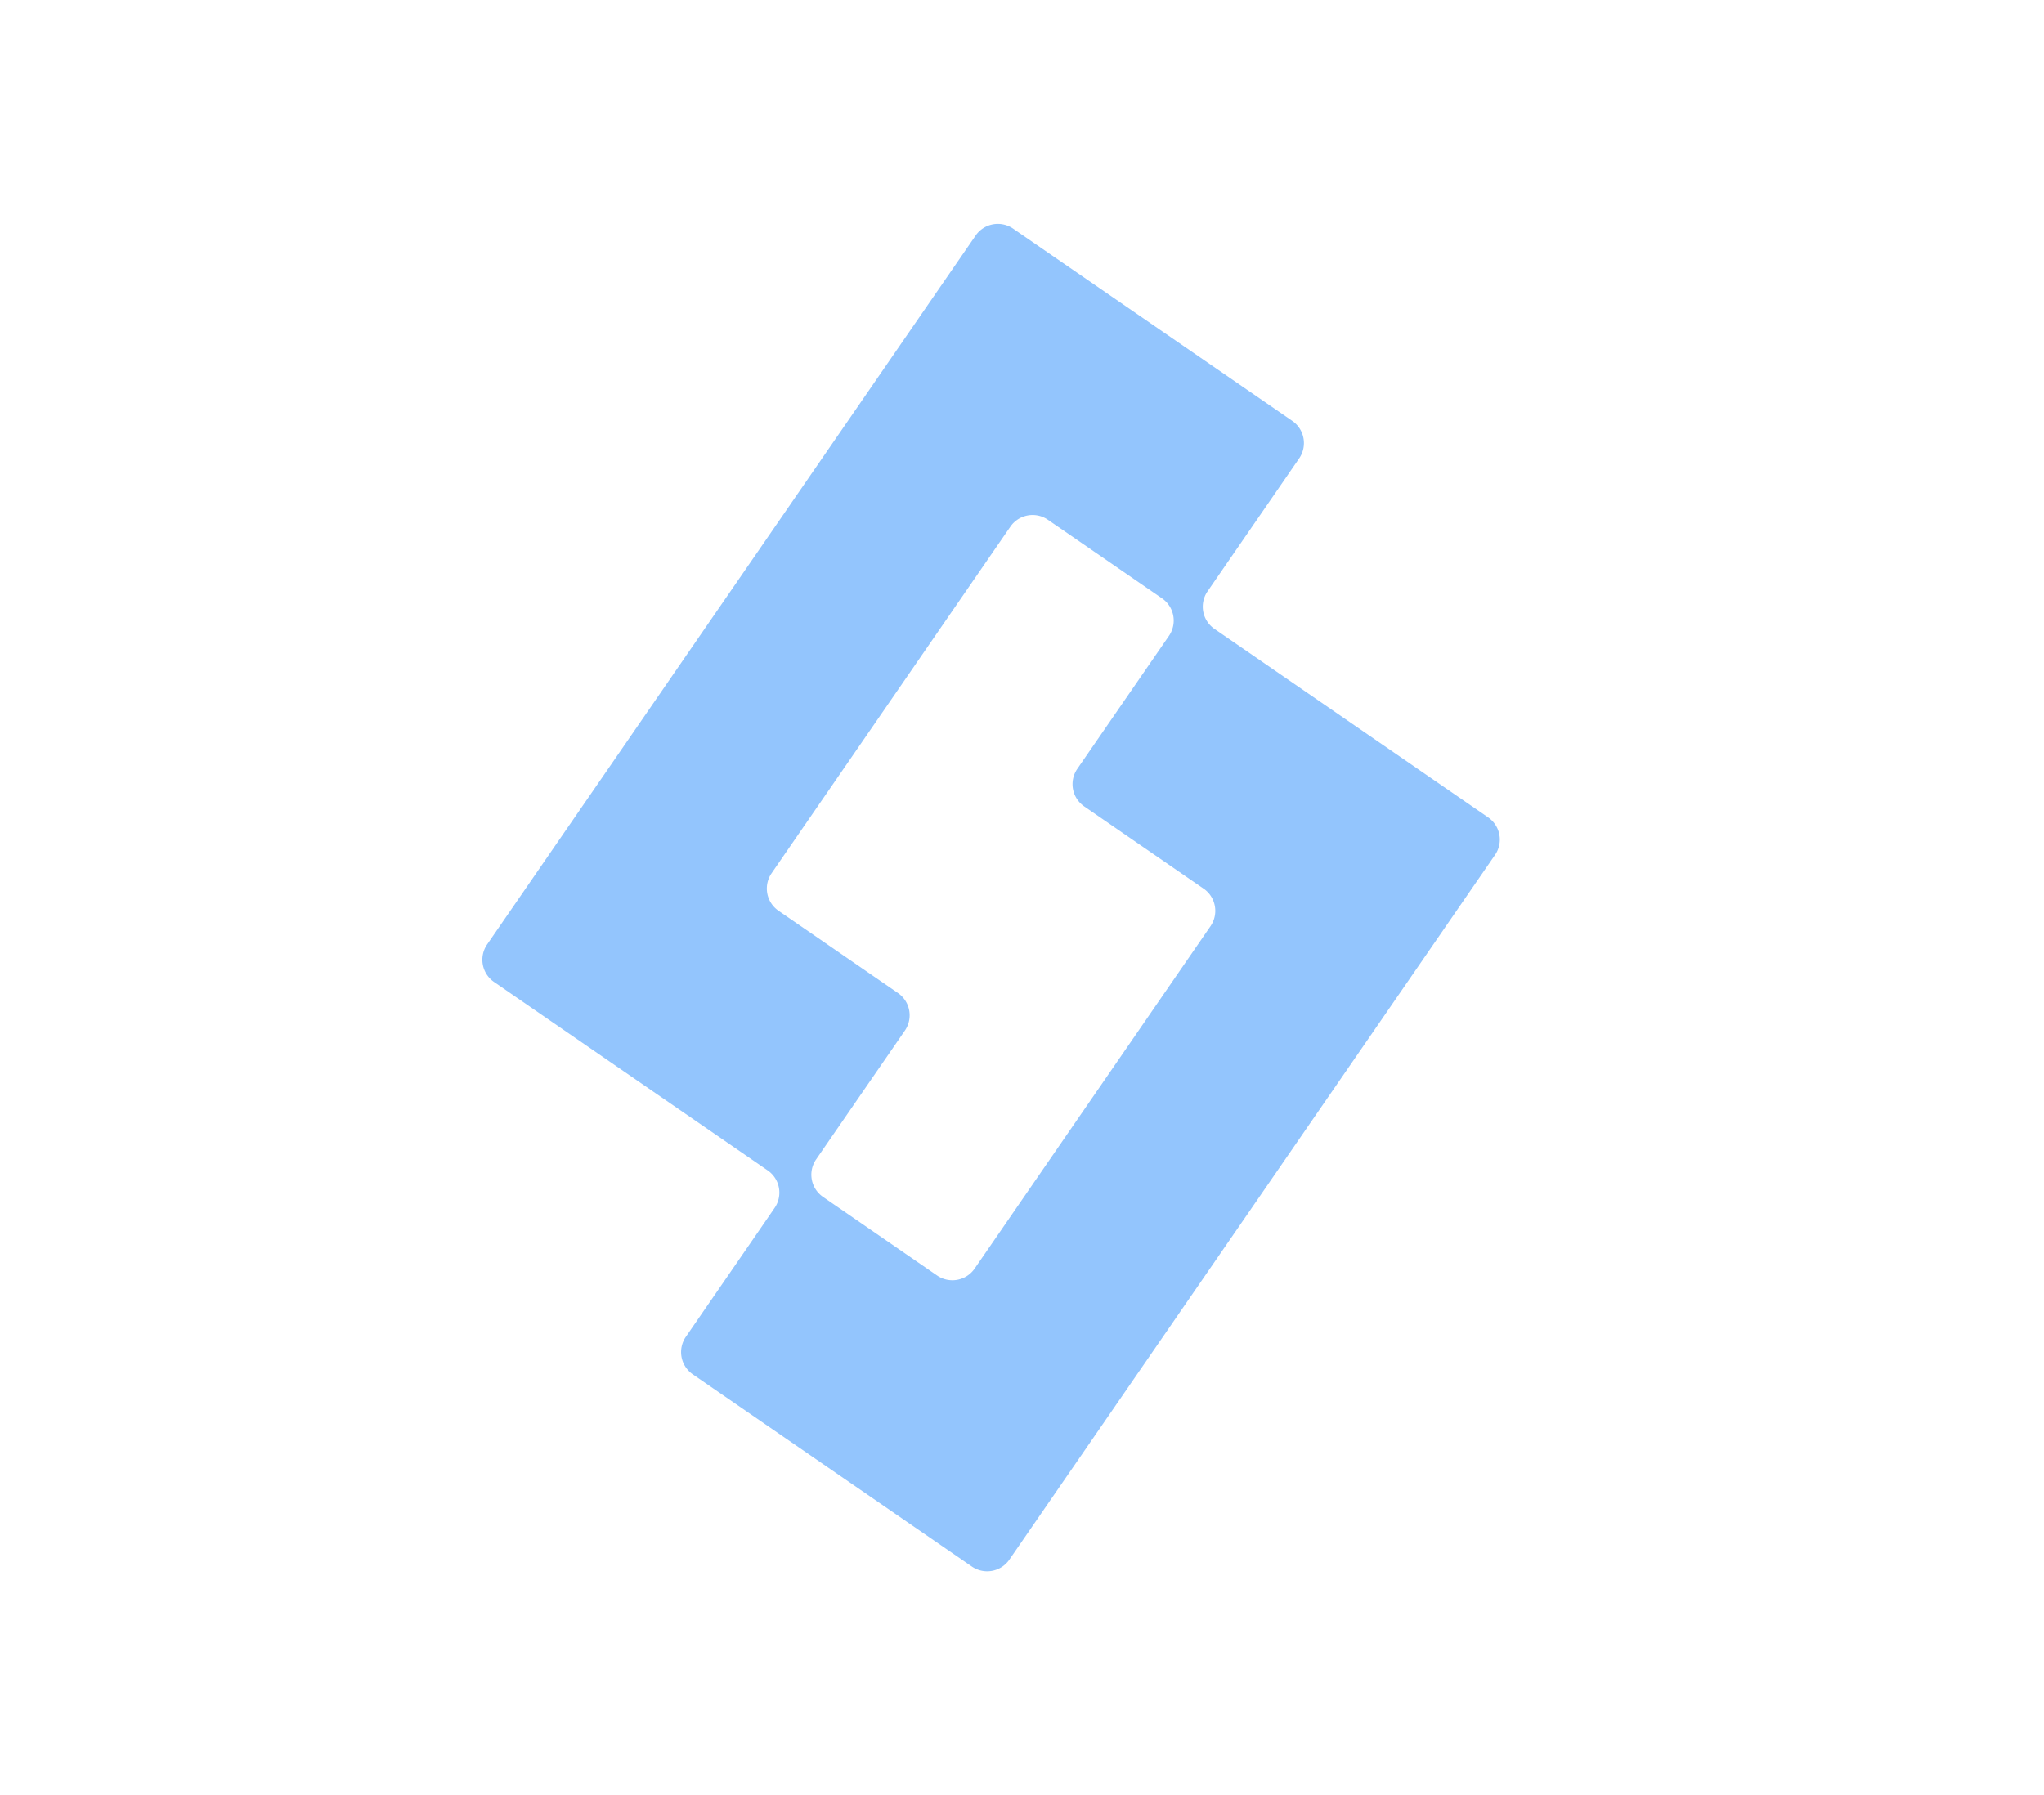 <svg id="Layer_1" data-name="Layer 1" xmlns="http://www.w3.org/2000/svg" viewBox="0 0 809.84 711.44"><defs><style>.cls-1{fill:#93c5fd;}</style></defs><title>logo ICON #60a5fa</title><path class="cls-1" d="M478.43,234.36l36.3-52.69A10.7,10.7,0,0,0,512,166.79L401.42,90.62a10.69,10.69,0,0,0-14.88,2.74L193,374.28a10.69,10.69,0,0,0,2.74,14.87l108.42,74.69a10.69,10.69,0,0,1,2.74,14.87l-35.16,51.06a10.7,10.7,0,0,0,2.74,14.88l110.57,76.17a10.68,10.68,0,0,0,14.87-2.74L592.34,338.8a10.69,10.69,0,0,0-2.74-14.87l-108.43-74.7A10.69,10.69,0,0,1,478.43,234.36ZM371.28,505.48l-45.19-31.14a10.69,10.69,0,0,1-2.74-14.87l35.17-51.05a10.71,10.71,0,0,0-2.74-14.88l-47.33-32.61a10.69,10.69,0,0,1-2.74-14.87L400.33,208.7A10.69,10.69,0,0,1,415.2,206l45.2,31.13A10.69,10.69,0,0,1,463.14,252l-36.31,52.7a10.7,10.7,0,0,0,2.74,14.88l47.33,32.61A10.69,10.69,0,0,1,479.64,367L386.16,502.73A10.7,10.7,0,0,1,371.28,505.48Z"/></svg>